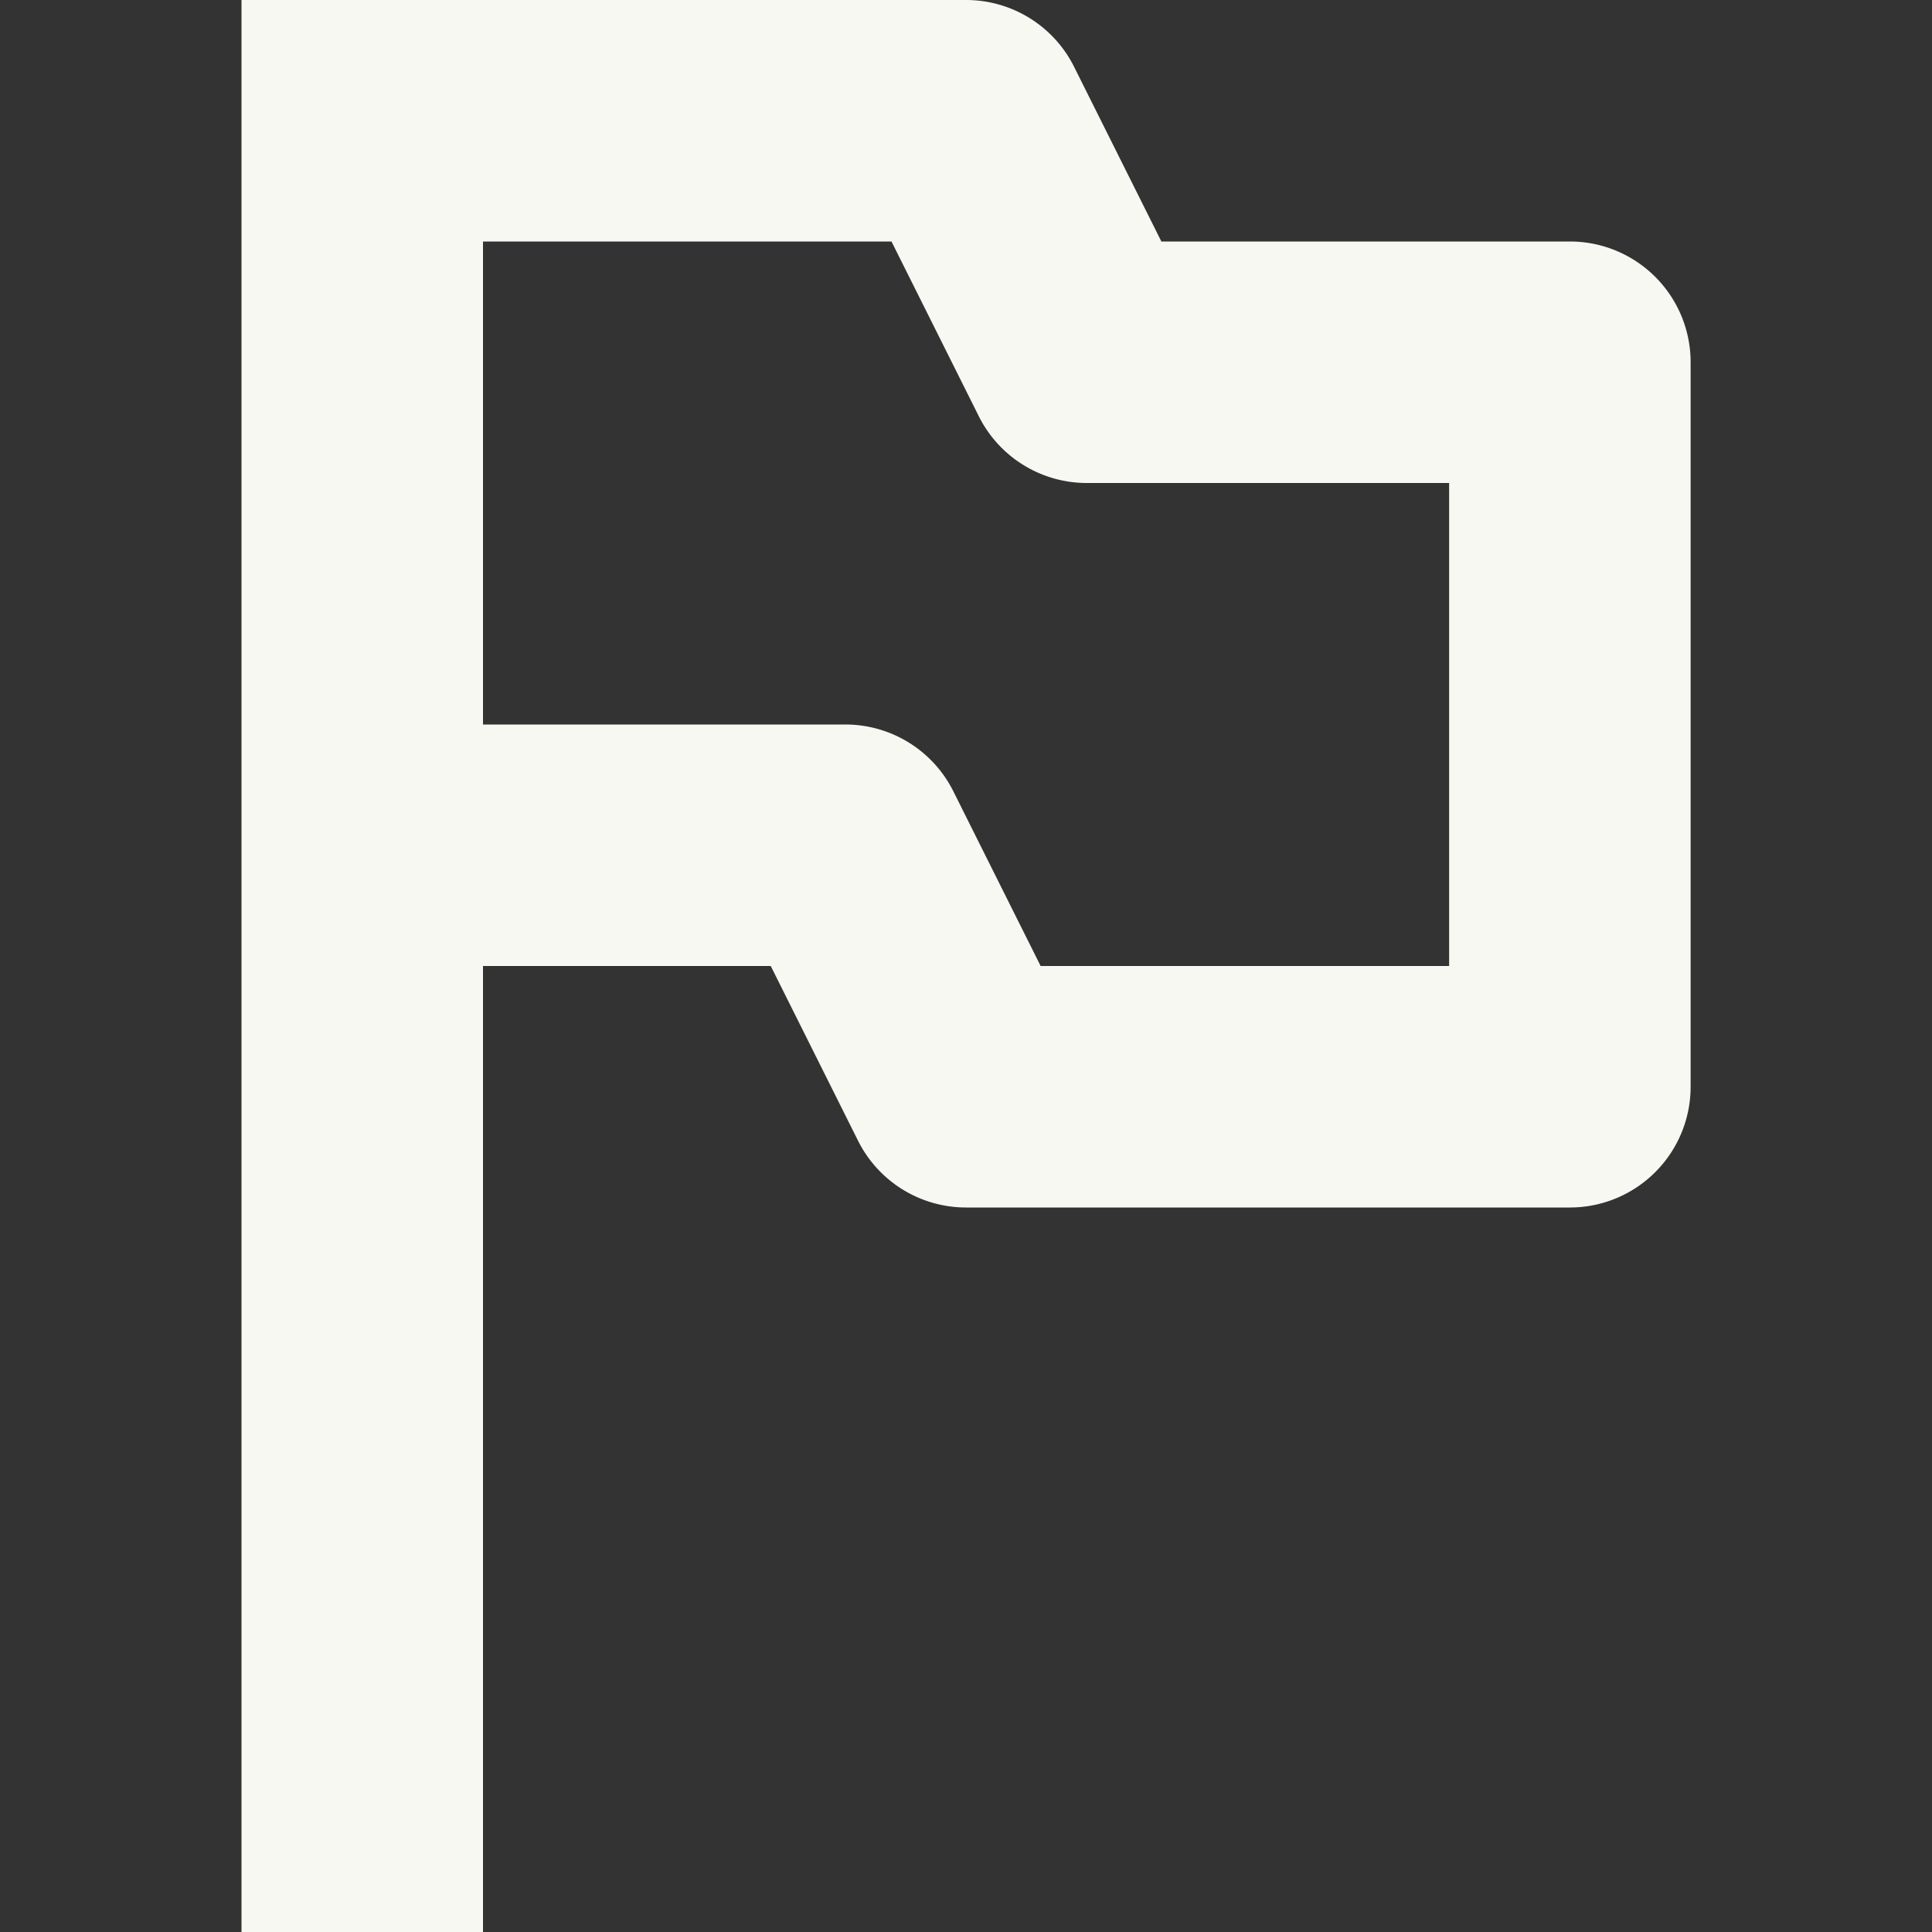 <svg width="16px" height="16px" version="1.1" viewBox="0 0 16 16" xmlns="http://www.w3.org/2000/svg">
 <rect x="0" y="0" width="16" height="16" fill="#333333" stroke="none"/>
 <path d="m2 0v1 6 9h2v-8h2.383l0.723 1.447a1 1 0 0 0 0.895 0.553h5a1 1 0 0 0 1-1v-6a1 1 0 0 0-1-1h-3.383l-0.723-1.447a1 1 0 0 0-0.895-0.553h-4-1-1zm2 2h3.383l0.723 1.447a1 1 0 0 0 0.895 0.553h3v4h-3.383l-0.723-1.447a1 1 0 0 0-0.895-0.553h-3v-4z" color="#000000" fill="#f8f8f2" stroke-linejoin="round"/>
</svg>

